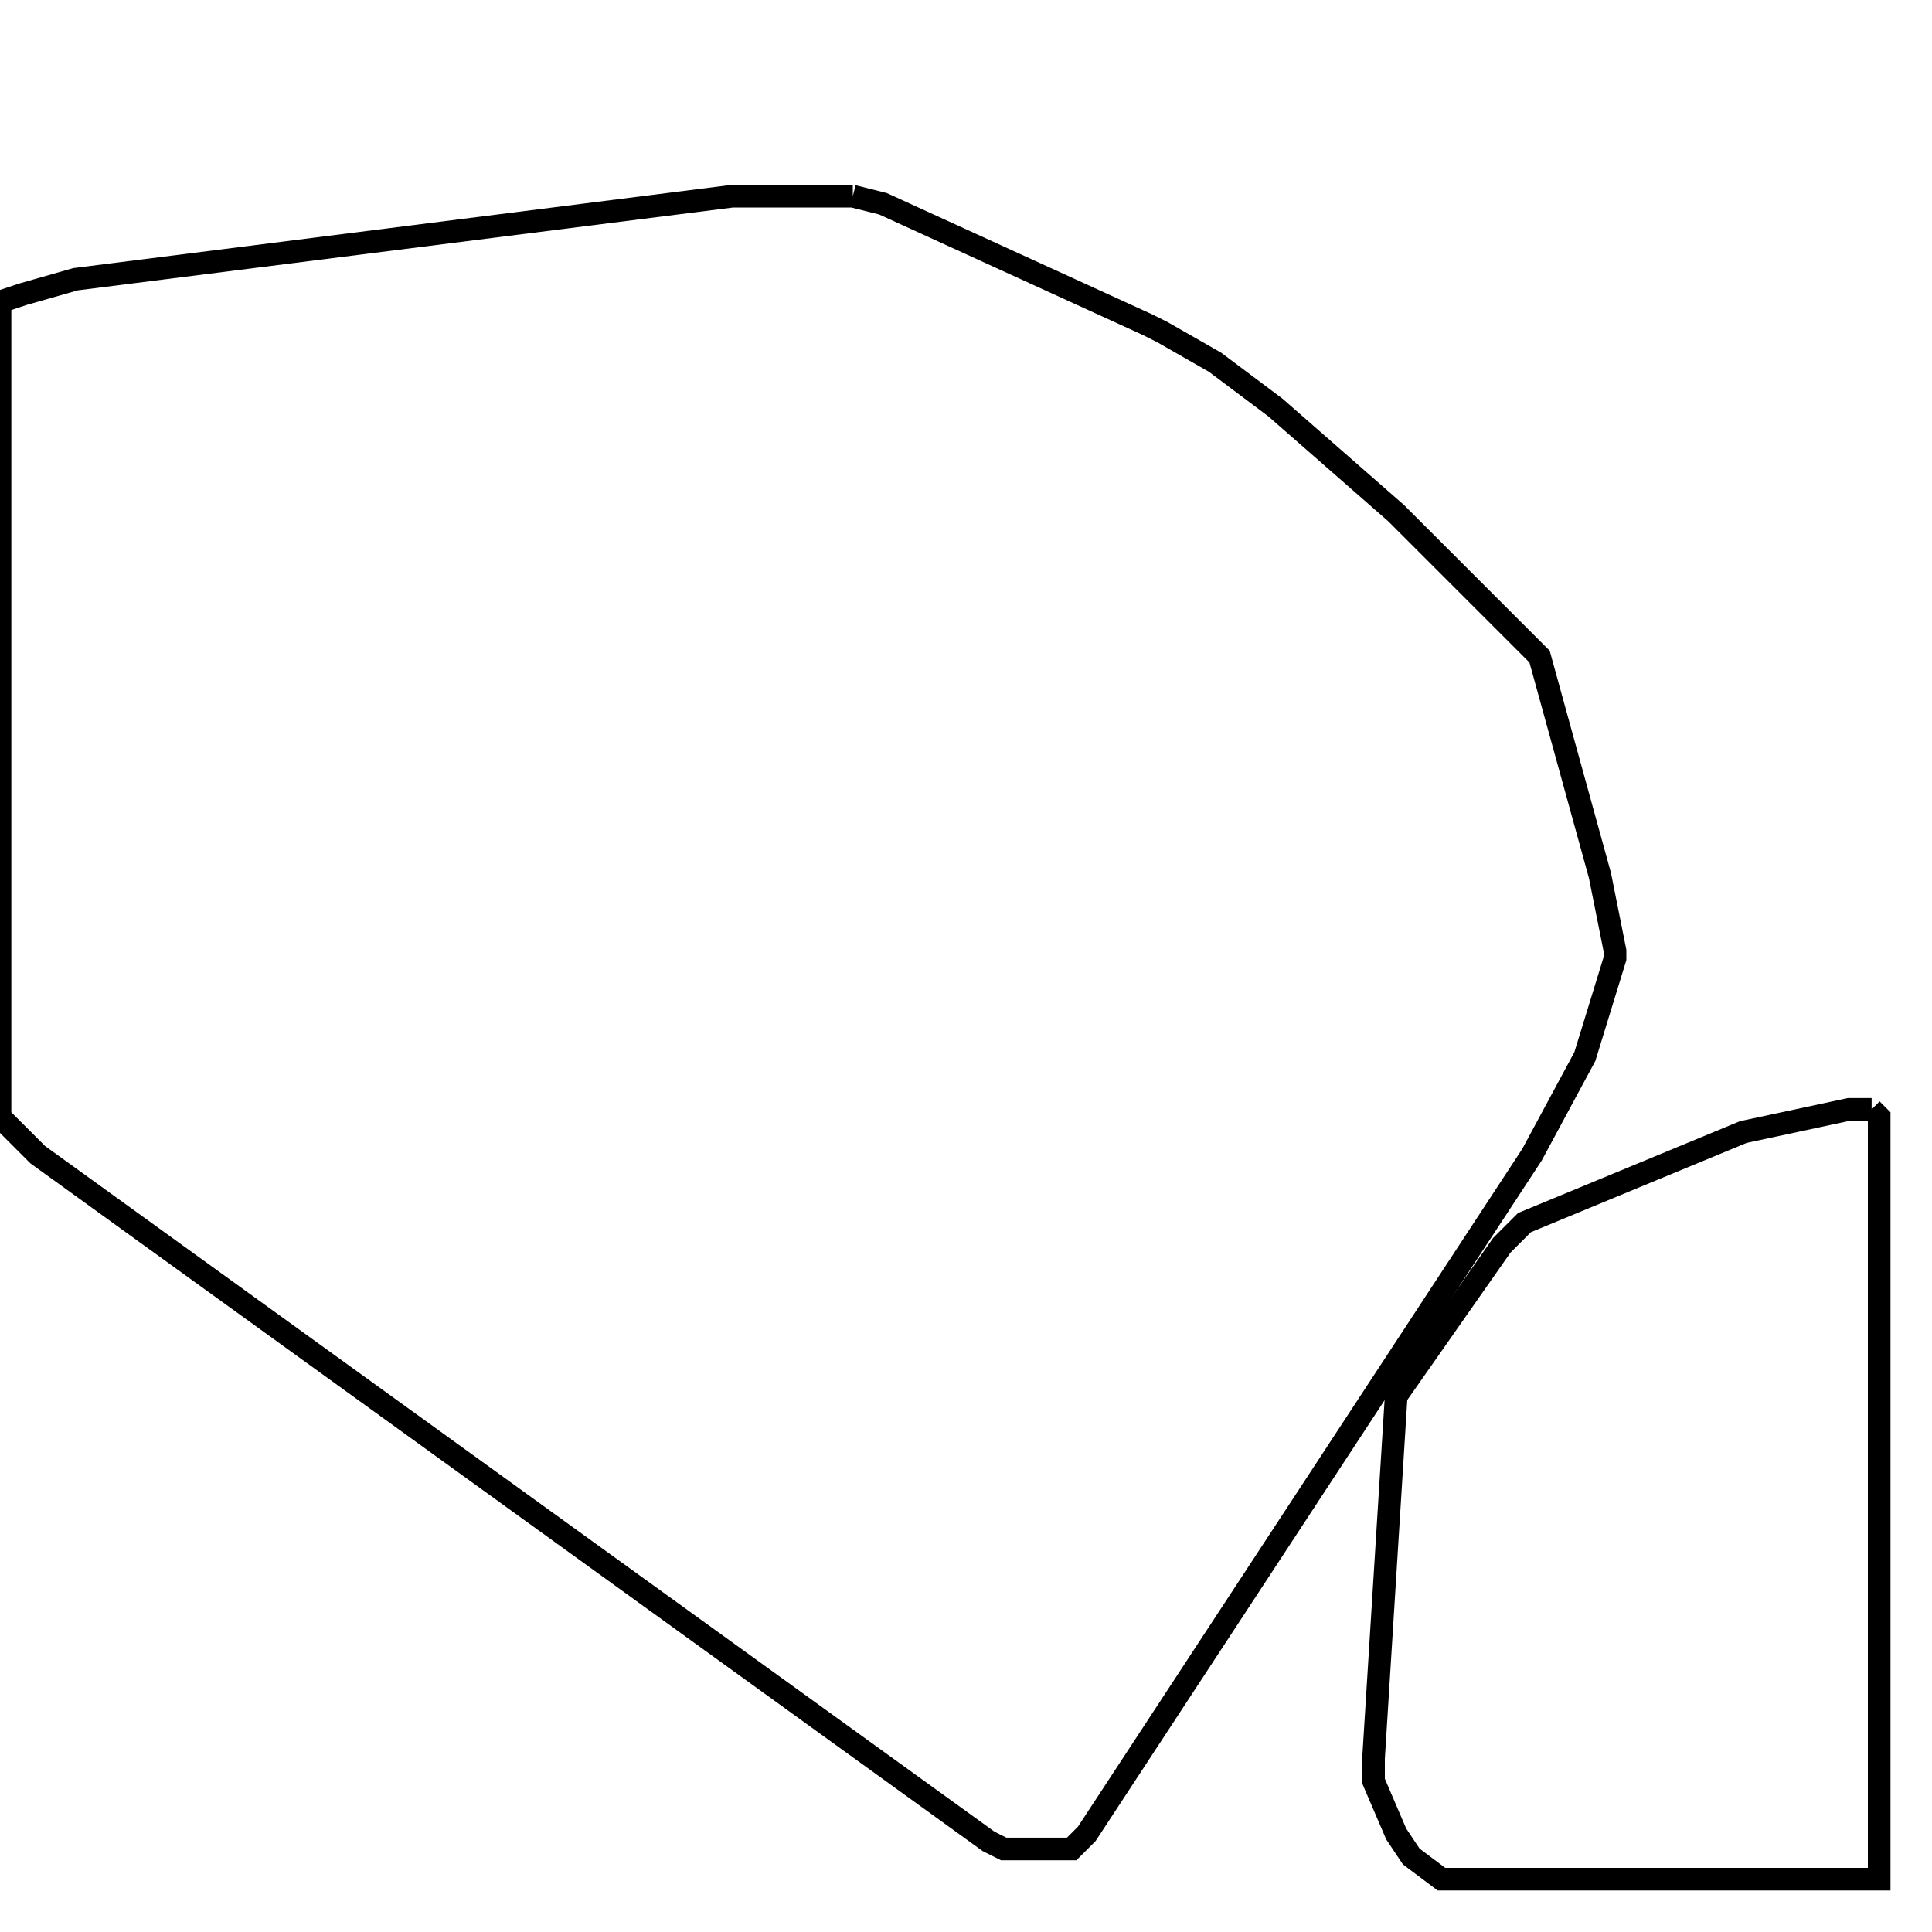 <svg width="256" height="256" xmlns="http://www.w3.org/2000/svg" fill-opacity="0" stroke="black" stroke-width="3" ><path d="M113 26 117 27 152 43 154 44 161 48 169 54 185 68 204 87 212 116 214 126 214 127 210 140 203 153 144 243 142 245 133 245 131 244 5 153 0 148 0 40 3 39 10 37 97 26 113 26 "/><path d="M248 147 249 148 249 249 191 249 187 246 185 243 182 236 182 233 185 185 199 165 202 162 231 150 245 147 248 147 "/></svg>